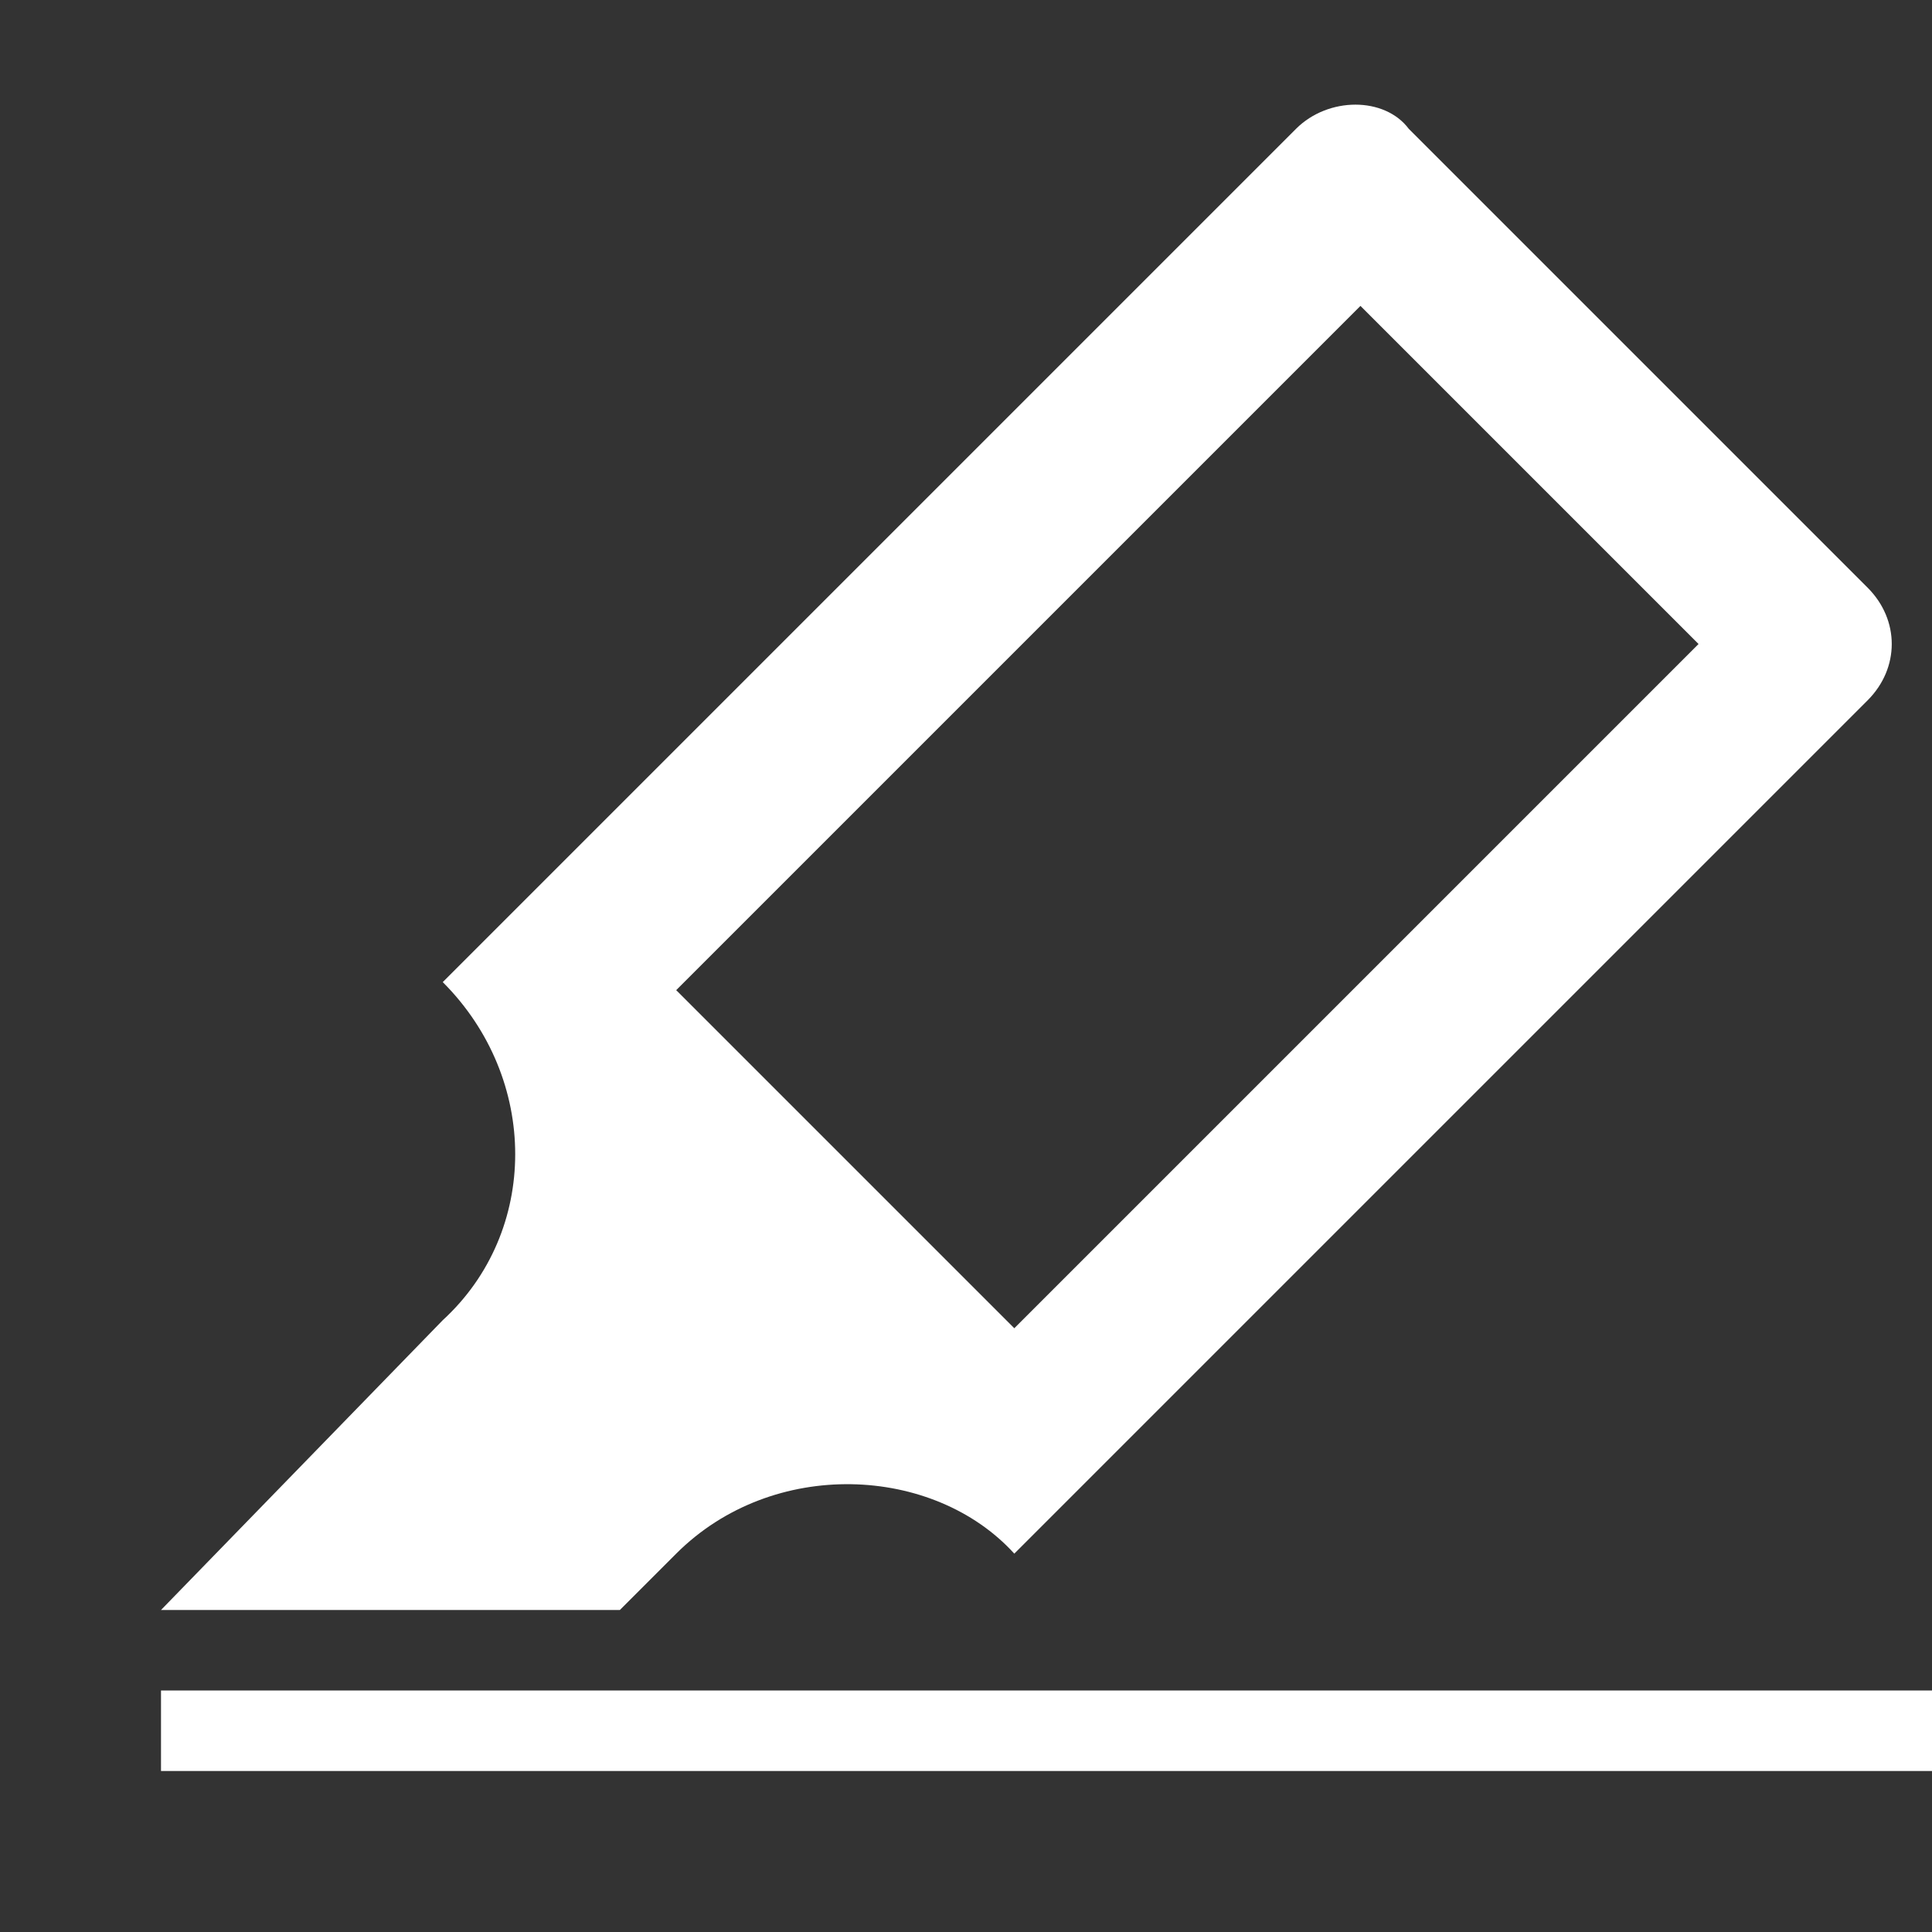 <?xml version="1.0" encoding="utf-8"?>
<!-- Generator: Adobe Illustrator 19.0.0, SVG Export Plug-In . SVG Version: 6.00 Build 0)  -->
<svg version="1.1" id="Layer_1" xmlns="http://www.w3.org/2000/svg" xmlns:xlink="http://www.w3.org/1999/xlink" x="0px" y="0px"
	 viewBox="0 0 24 24" style="enable-background:new 0 0 24 24;" xml:space="preserve">
<rect x="0" y="0" width="24" height="24" fill="#333333" stroke="none"/>
<rect id="XMLID_660_" x="2" y="21" style="fill:#FFFFFF;" width="22" height="1"/>
<path id="XMLID_659_" style="fill:none;" d="M0,0h24v24H0V0z"/>
<path id="XMLID_656_" style="fill:#FFFFFF;" d="M16.1,1.6L5.5,12.2c1.2,1.2,1.2,3.1,0,4.2L2,20h5.7l0.7-0.7c1.2-1.2,3.2-1.1,4.2,0
	L23.2,8.7c0.4-0.4,0.4-1,0-1.4l-5.7-5.7C17.2,1.2,16.5,1.2,16.1,1.6z M12.6,16.5l-4.2-4.2l8.5-8.5L21.1,8L12.6,16.5z"/>
</svg>
